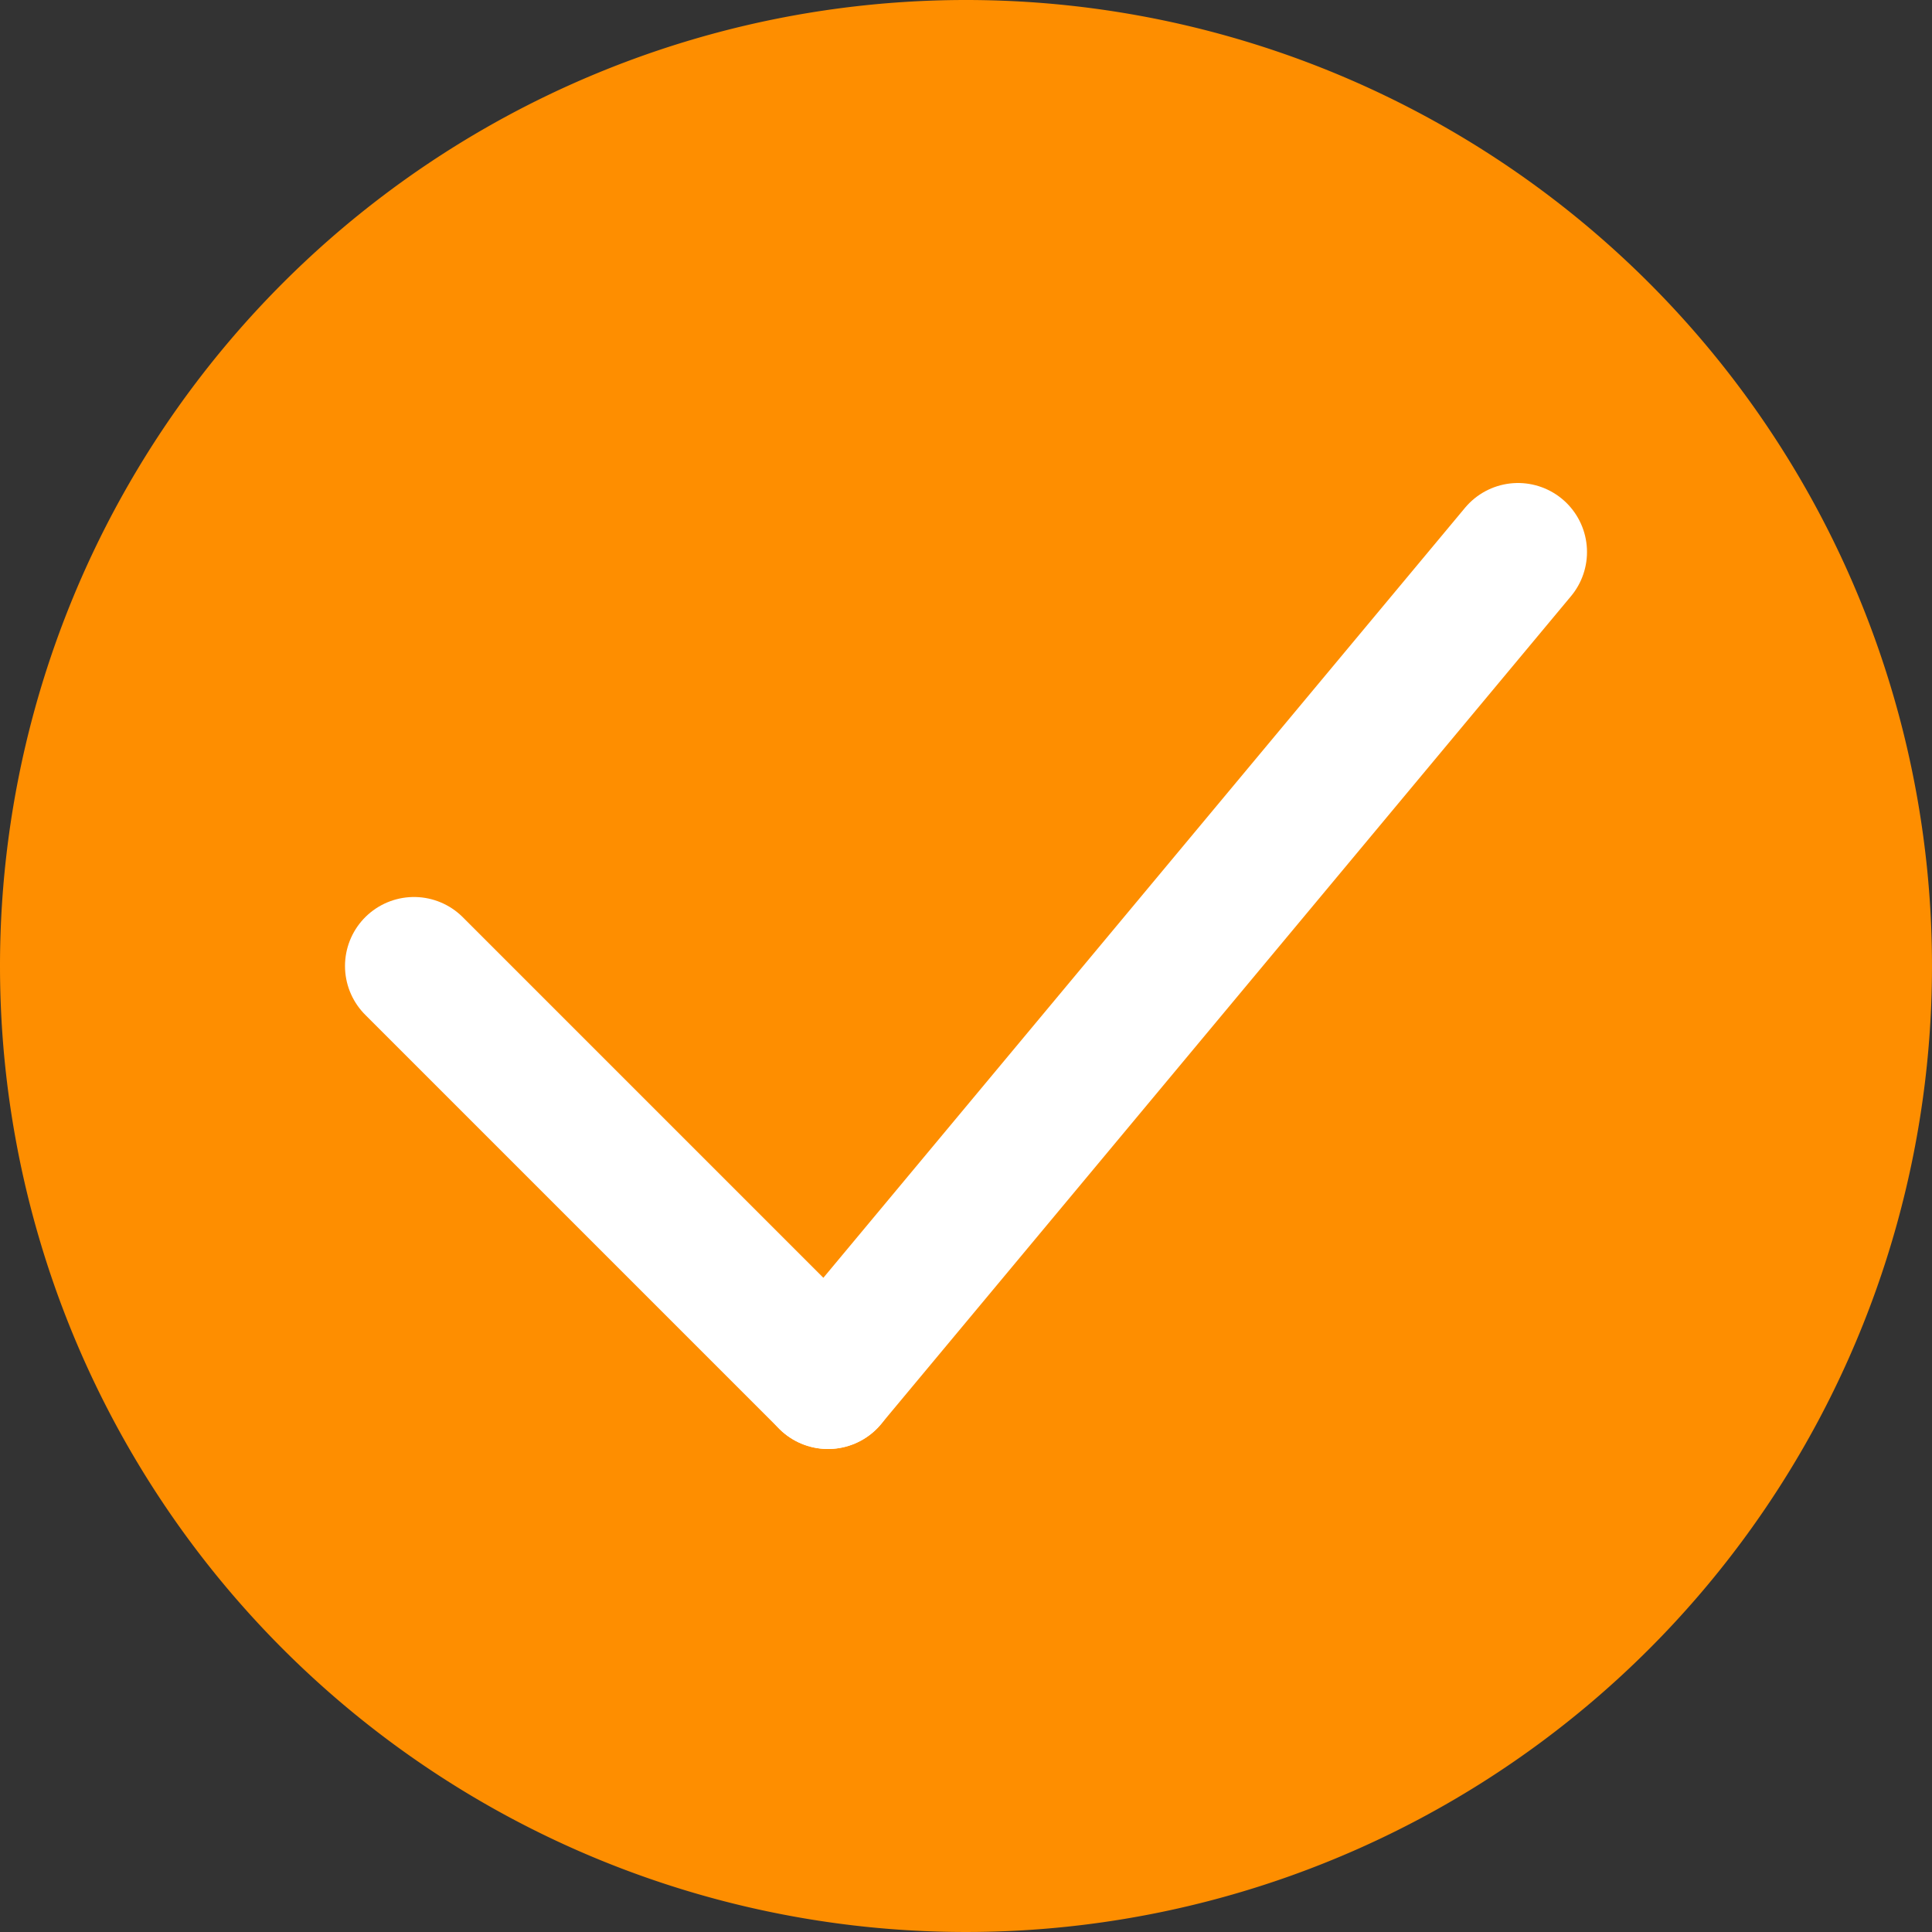 <svg xmlns="http://www.w3.org/2000/svg" width="14" height="14" viewBox="0 0 14 14">
  <rect x="0" y="0" width="14" height="14" fill="#333333" stroke="none"/>
  <g id="Group_1244" data-name="Group 1244" transform="translate(-22 -408)">
    <path id="Path_1853" data-name="Path 1853" d="M7,0A7,7,0,1,1,0,7,7,7,0,0,1,7,0Z" transform="translate(22 408)" fill="#fe8e00"/>
    <g id="Group_1139" data-name="Group 1139" transform="translate(25.175 412.5)">
      <line id="Line_49" data-name="Line 49" x2="3" y2="3" transform="translate(-0.175 2.5)" fill="none" stroke="#fff" stroke-linecap="round" stroke-width="1"/>
      <line id="Line_50" data-name="Line 50" y1="6" x2="5" transform="translate(2.825 -0.5)" fill="none" stroke="#fff" stroke-linecap="round" stroke-width="1"/>
    </g>
  </g>
</svg>
